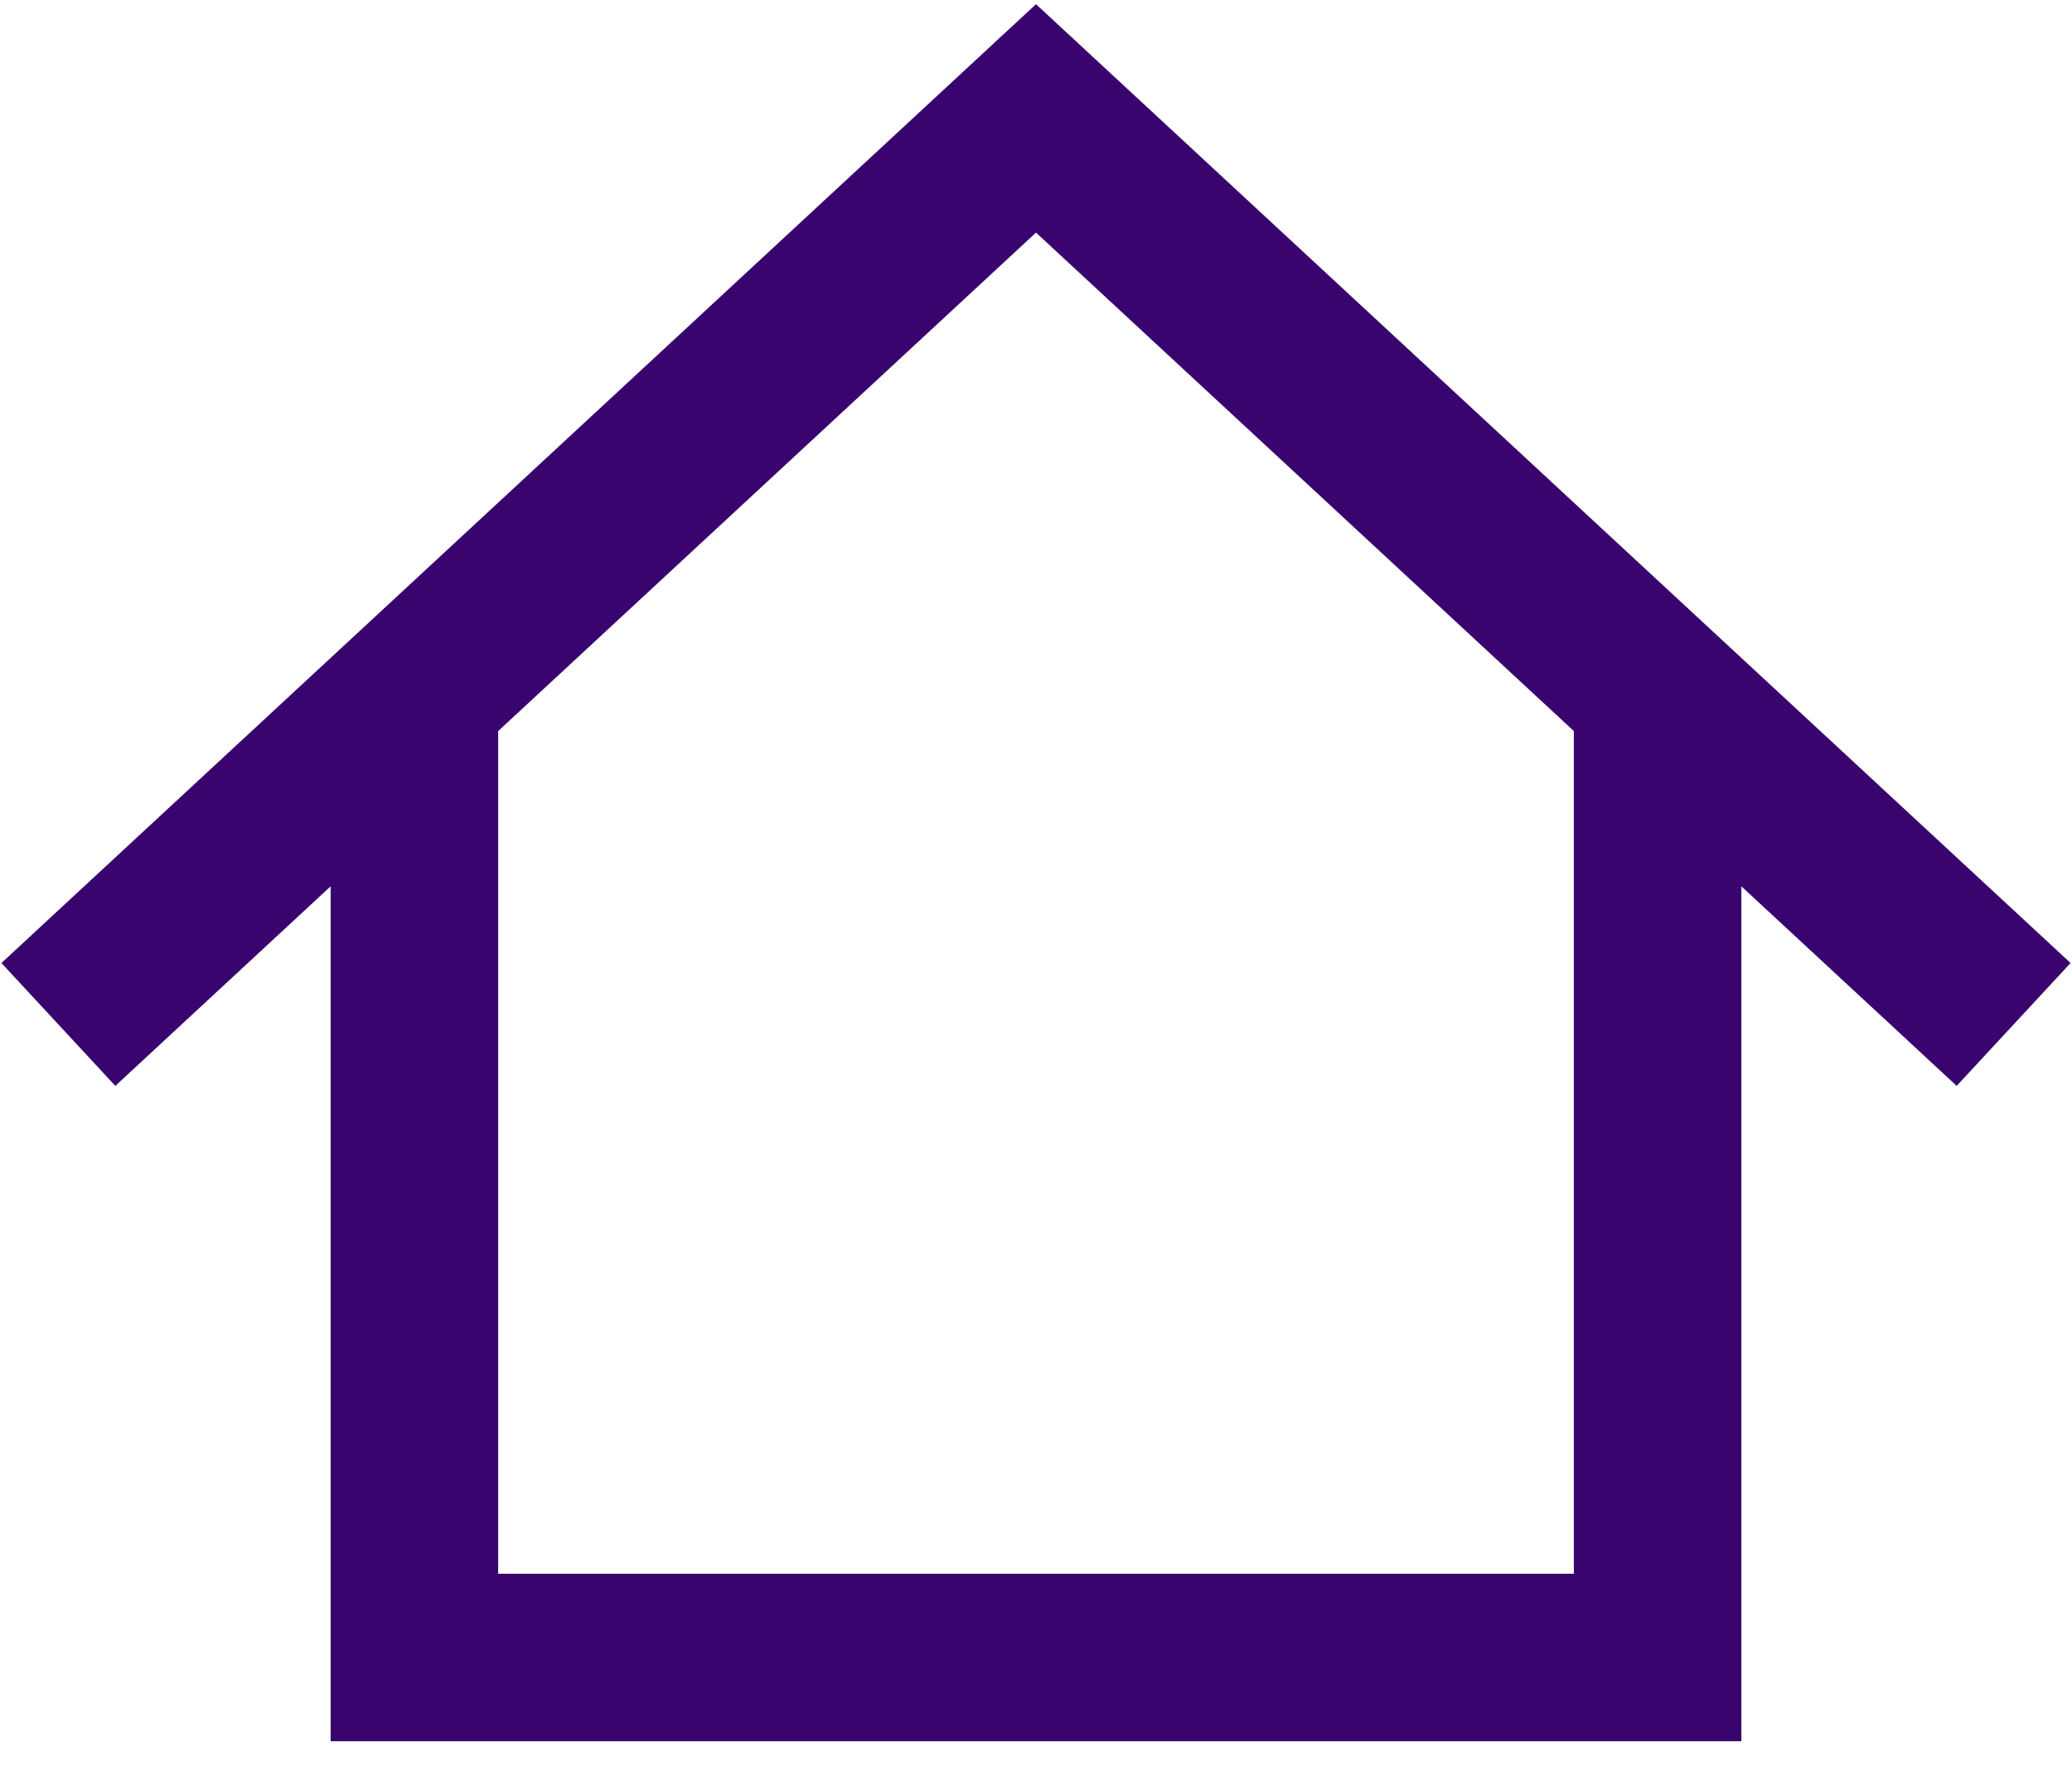 <svg width="35" height="30" viewBox="0 0 35 30" fill="none" xmlns="http://www.w3.org/2000/svg">
<path d="M0.986 17.306L17.5 2L34.014 17.306" stroke="#3A046E" stroke-width="2.83" stroke-miterlimit="10"/>
<path d="M7 12V28H28V12" stroke="#3A046E" stroke-width="2.83"/>
</svg>
